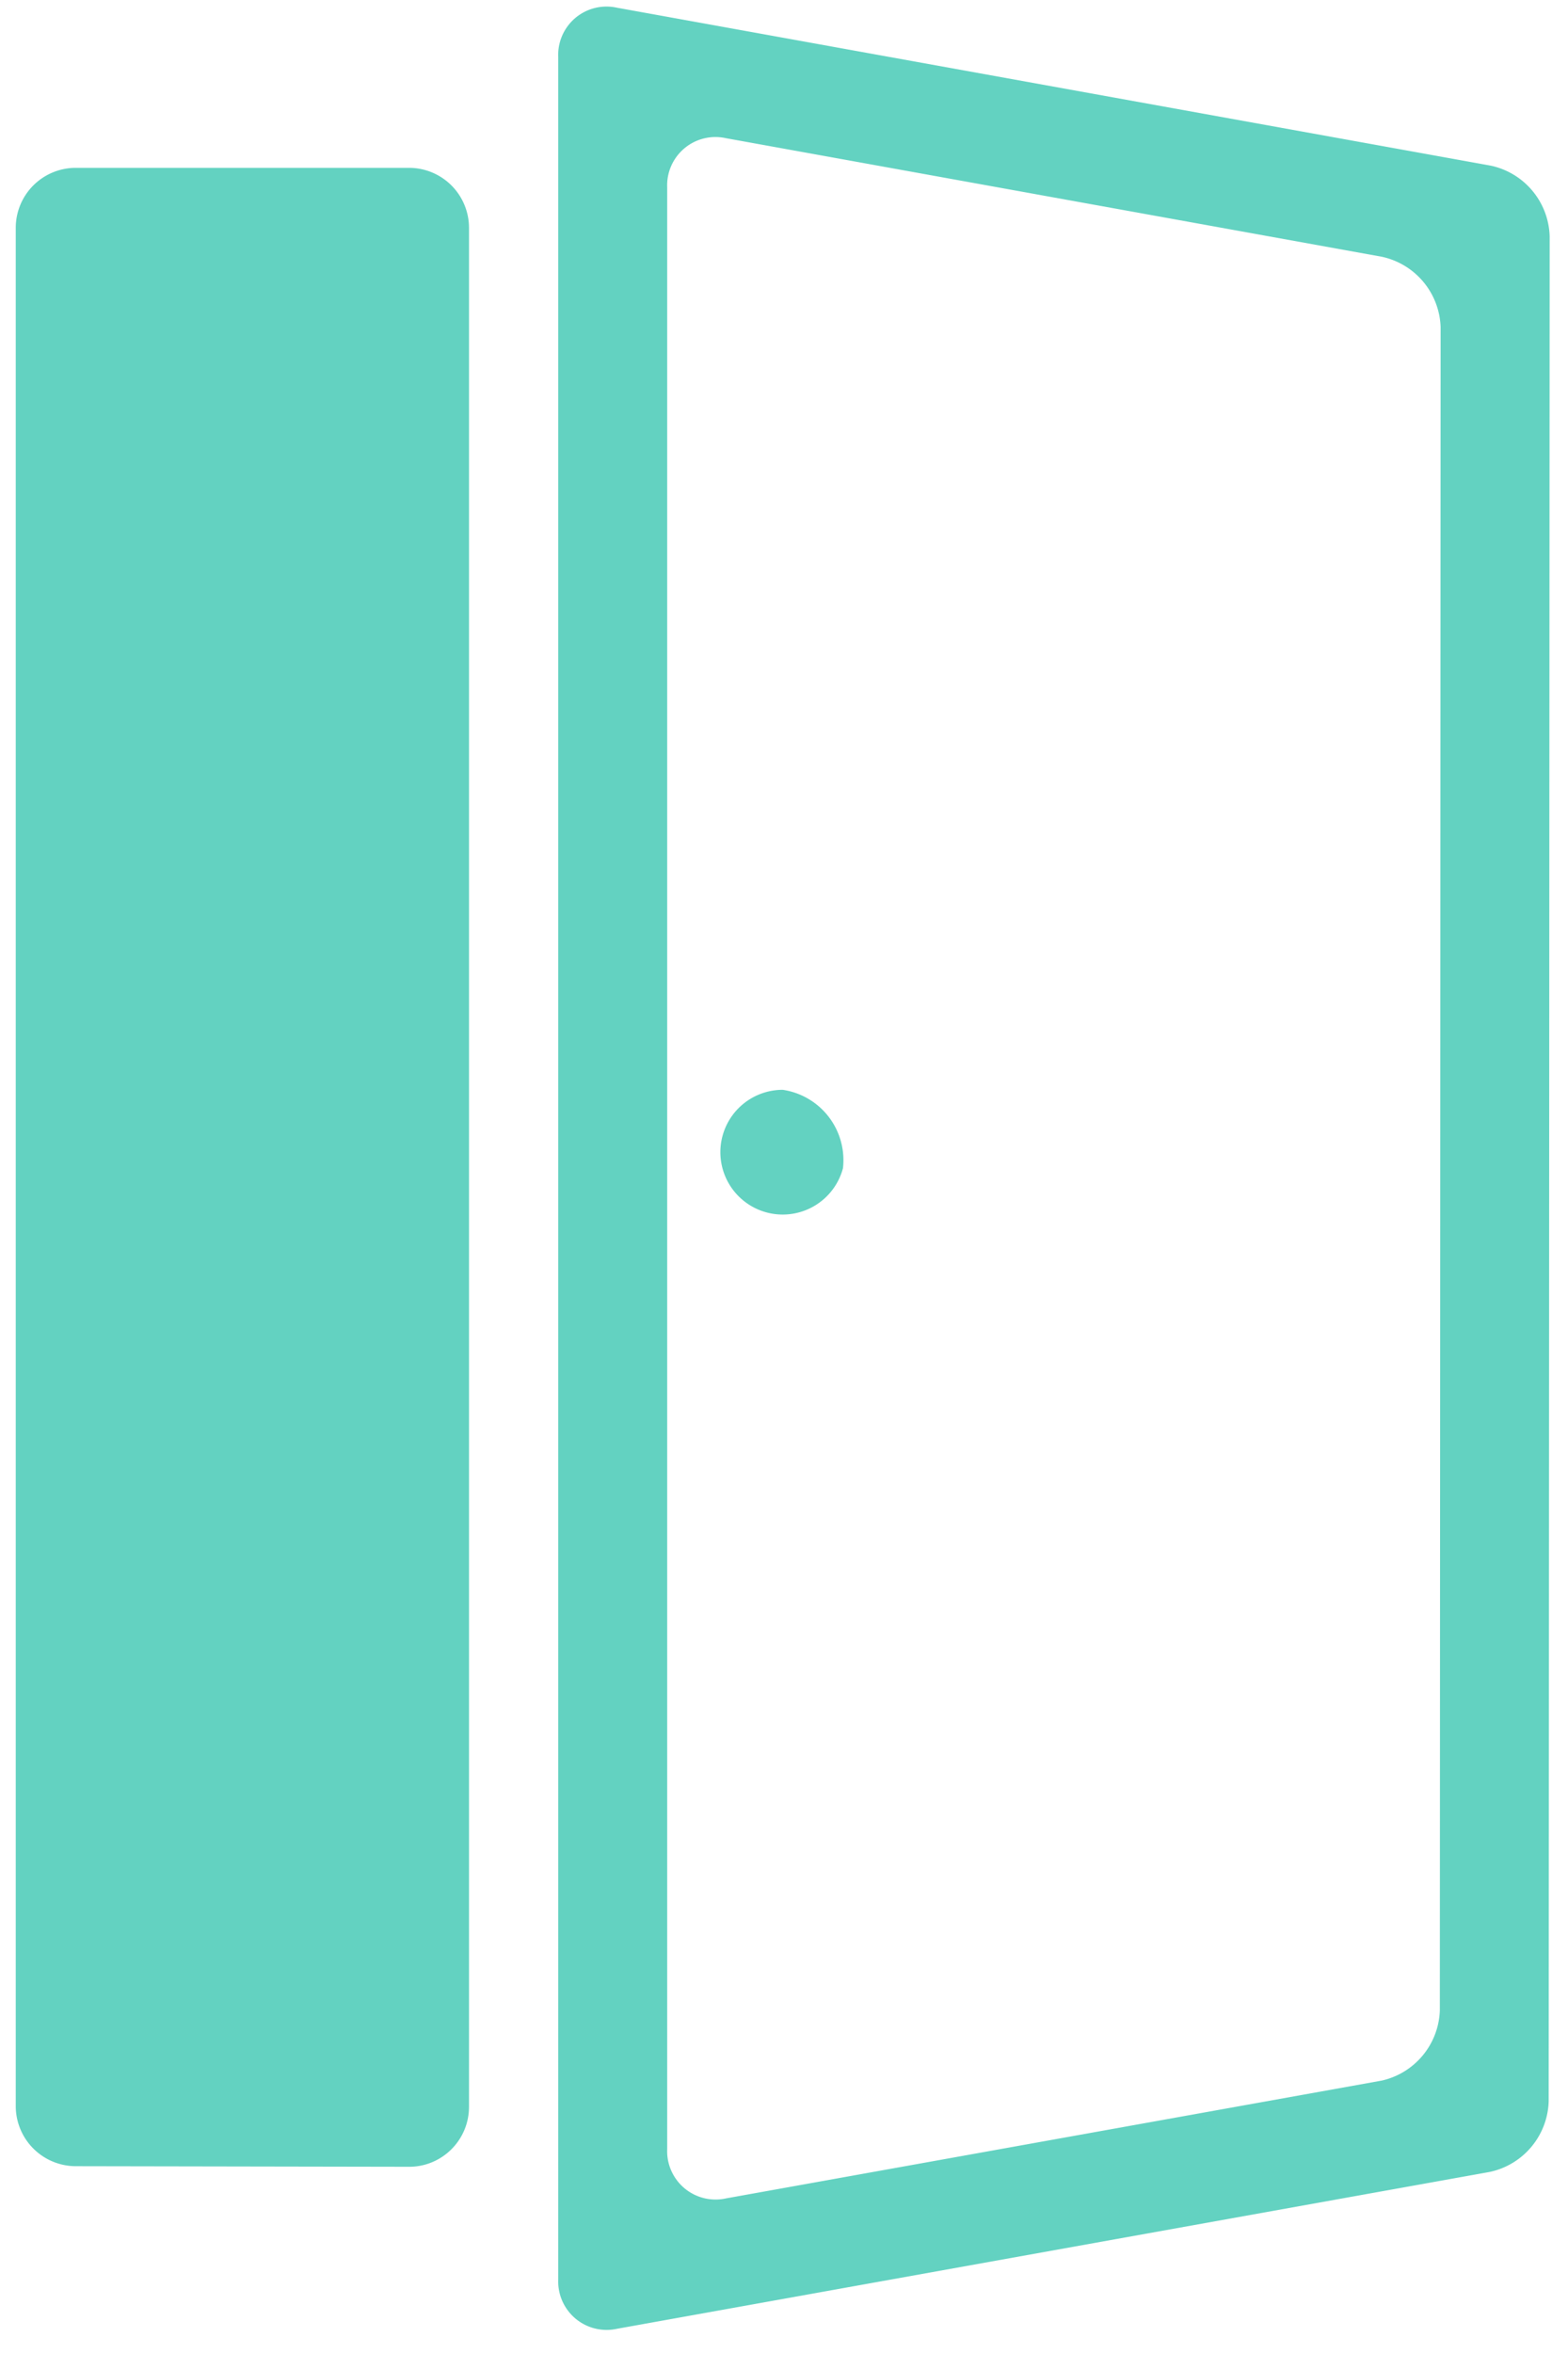 <svg width="46" height="69" fill="none" xmlns="http://www.w3.org/2000/svg"><path d="M.462 61.764a1.764 1.764 0 001.756 1.758l9.786.017c.967 0 1.752-.784 1.755-1.752V6.677a1.76 1.76 0 00-1.755-1.755H2.218A1.76 1.76 0 00.462 6.677v55.087z" fill="#63D2C1"/><path fill-rule="evenodd" clip-rule="evenodd" d="M16.884.522a1.42 1.42 0 011.22-.295l25.631 4.631a2.185 2.185 0 011.727 2.068l-.029 54.699a2.185 2.185 0 01-1.728 2.065l-25.6 4.599a1.42 1.42 0 01-1.728-1.445V1.67c-.02-.44.169-.865.507-1.148zm23.628 60.495a2.185 2.185 0 001.728-2.066l.023-49.355a2.185 2.185 0 00-1.727-2.067L21.3 4.053a1.417 1.417 0 00-1.727 1.443v57.525a1.42 1.42 0 001.727 1.445l19.212-3.45z" fill="#63D2C1"/><path d="M24.73 34.257a1.829 1.829 0 11-1.767-2.299 2.086 2.086 0 011.767 2.3z" fill="#63D2C1"/></svg>